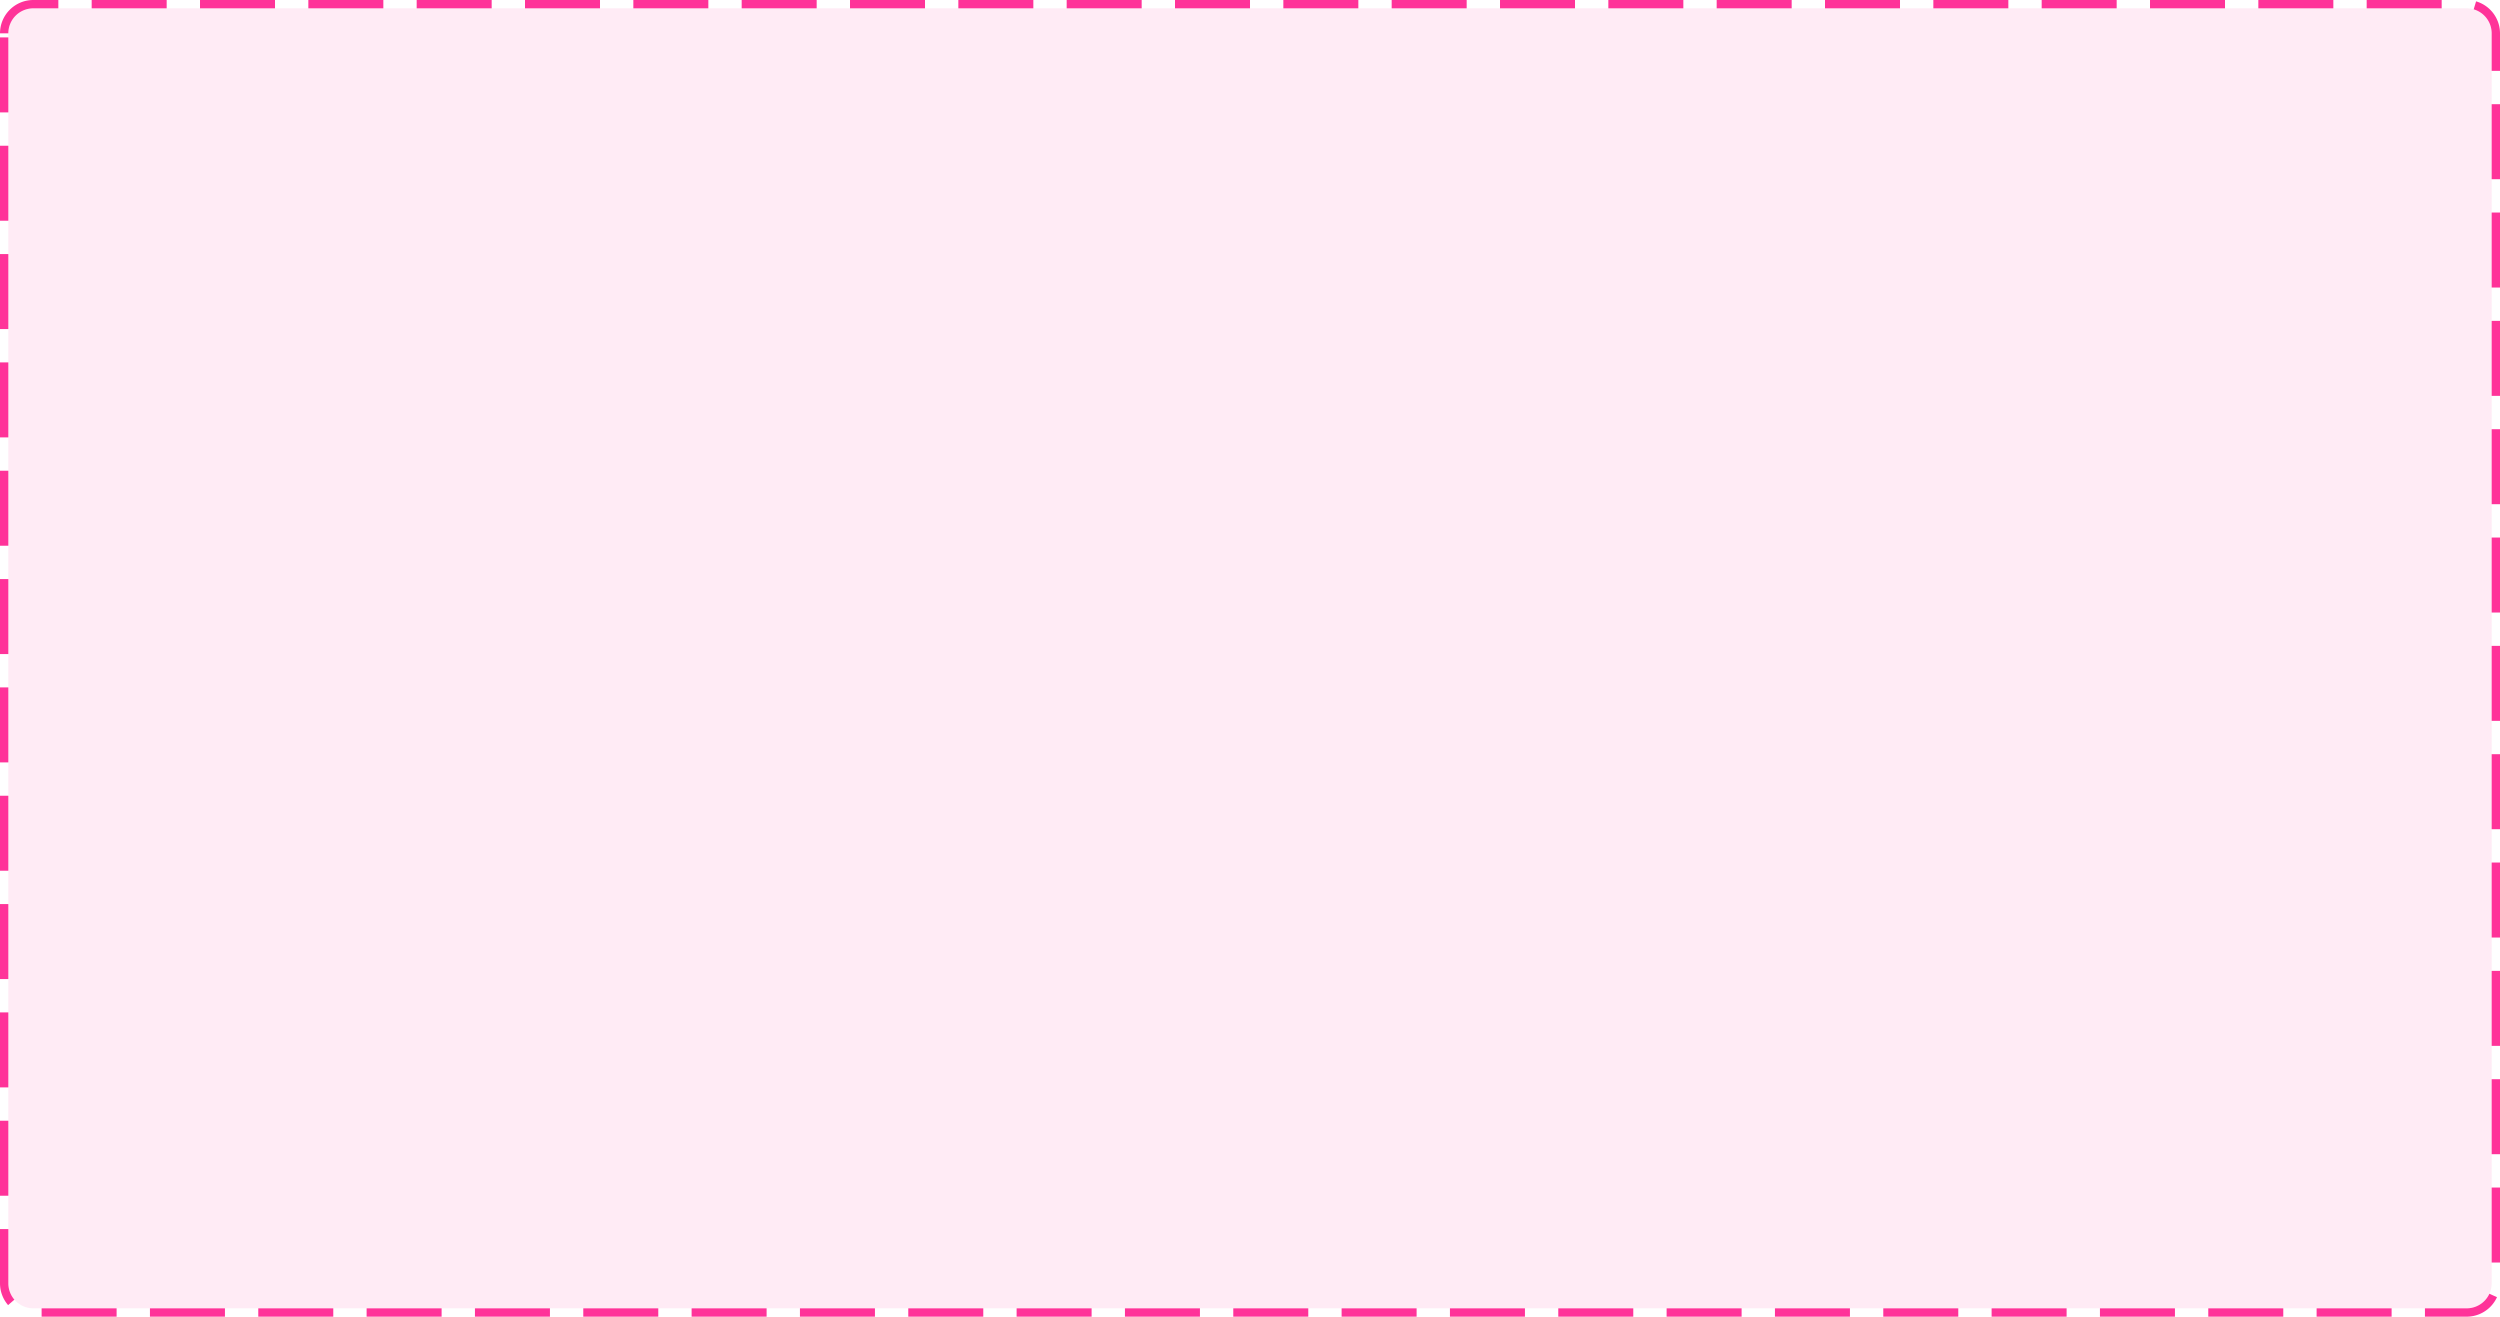 ﻿<?xml version="1.0" encoding="utf-8"?>
<svg version="1.1" xmlns:xlink="http://www.w3.org/1999/xlink" width="300px" height="158px" xmlns="http://www.w3.org/2000/svg">
  <g transform="matrix(1 0 0 1 -745 -726 )">
    <path d="M 746 730  A 3 3 0 0 1 749 727 L 1041 727  A 3 3 0 0 1 1044 730 L 1044 880  A 3 3 0 0 1 1041 883 L 749 883  A 3 3 0 0 1 746 880 L 746 730  Z " fill-rule="nonzero" fill="#ff3399" stroke="none" fill-opacity="0.098" />
    <path d="M 745.5 730  A 3.5 3.5 0 0 1 749 726.5 L 1041 726.5  A 3.5 3.5 0 0 1 1044.5 730 L 1044.5 880  A 3.5 3.5 0 0 1 1041 883.5 L 749 883.5  A 3.5 3.5 0 0 1 745.5 880 L 745.5 730  Z " stroke-width="1" stroke-dasharray="9,4" stroke="#ff3399" fill="none" stroke-dashoffset="0.5" />
  </g>
</svg>